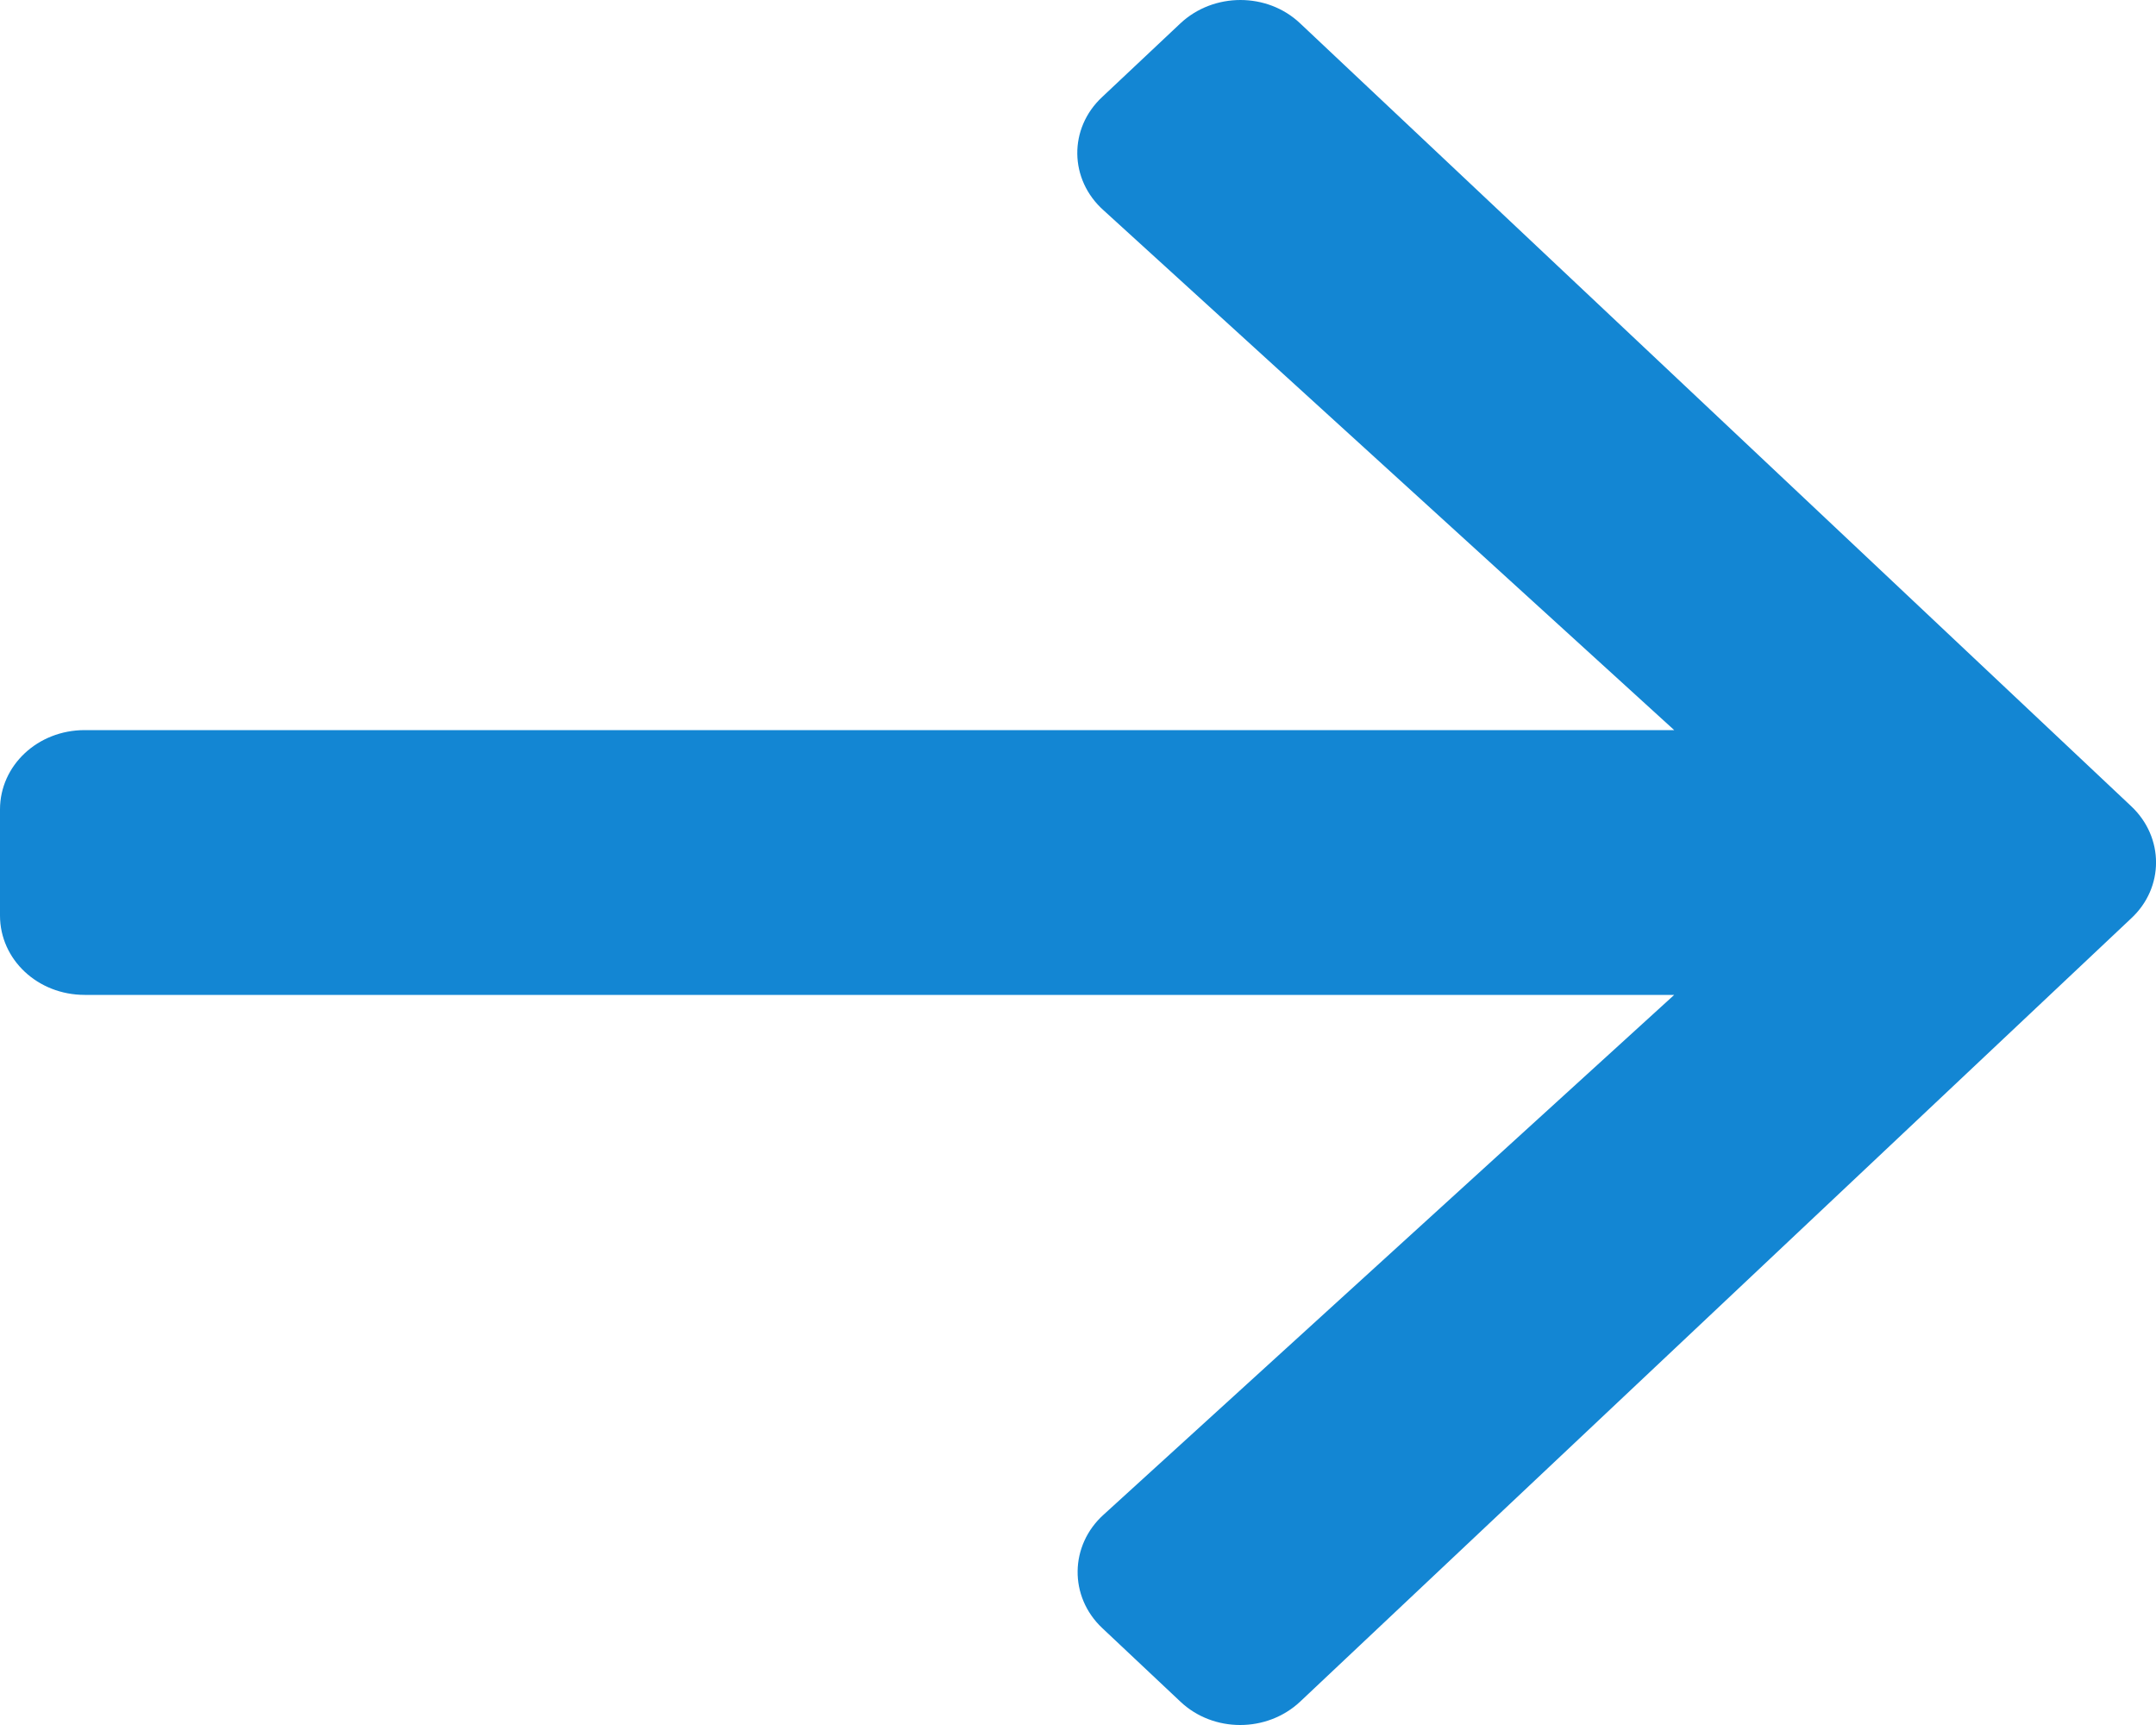 <svg width="15" height="12" viewBox="0 0 15 12" fill="none" xmlns="http://www.w3.org/2000/svg">
<path d="M7.669 0.674L8.213 0.162C8.444 -0.054 8.817 -0.054 9.045 0.162L14.827 5.608C15.058 5.825 15.058 6.175 14.827 6.389L9.045 11.838C8.814 12.054 8.442 12.054 8.213 11.838L7.669 11.326C7.436 11.107 7.441 10.75 7.679 10.536L11.648 6.921L0.589 6.921C0.262 6.921 0 6.675 0 6.369L0 5.631C0 5.325 0.262 5.079 0.589 5.079L11.648 5.079L7.679 1.464C7.438 1.25 7.433 0.893 7.669 0.674Z" fill="#1386D3"/>
</svg>

